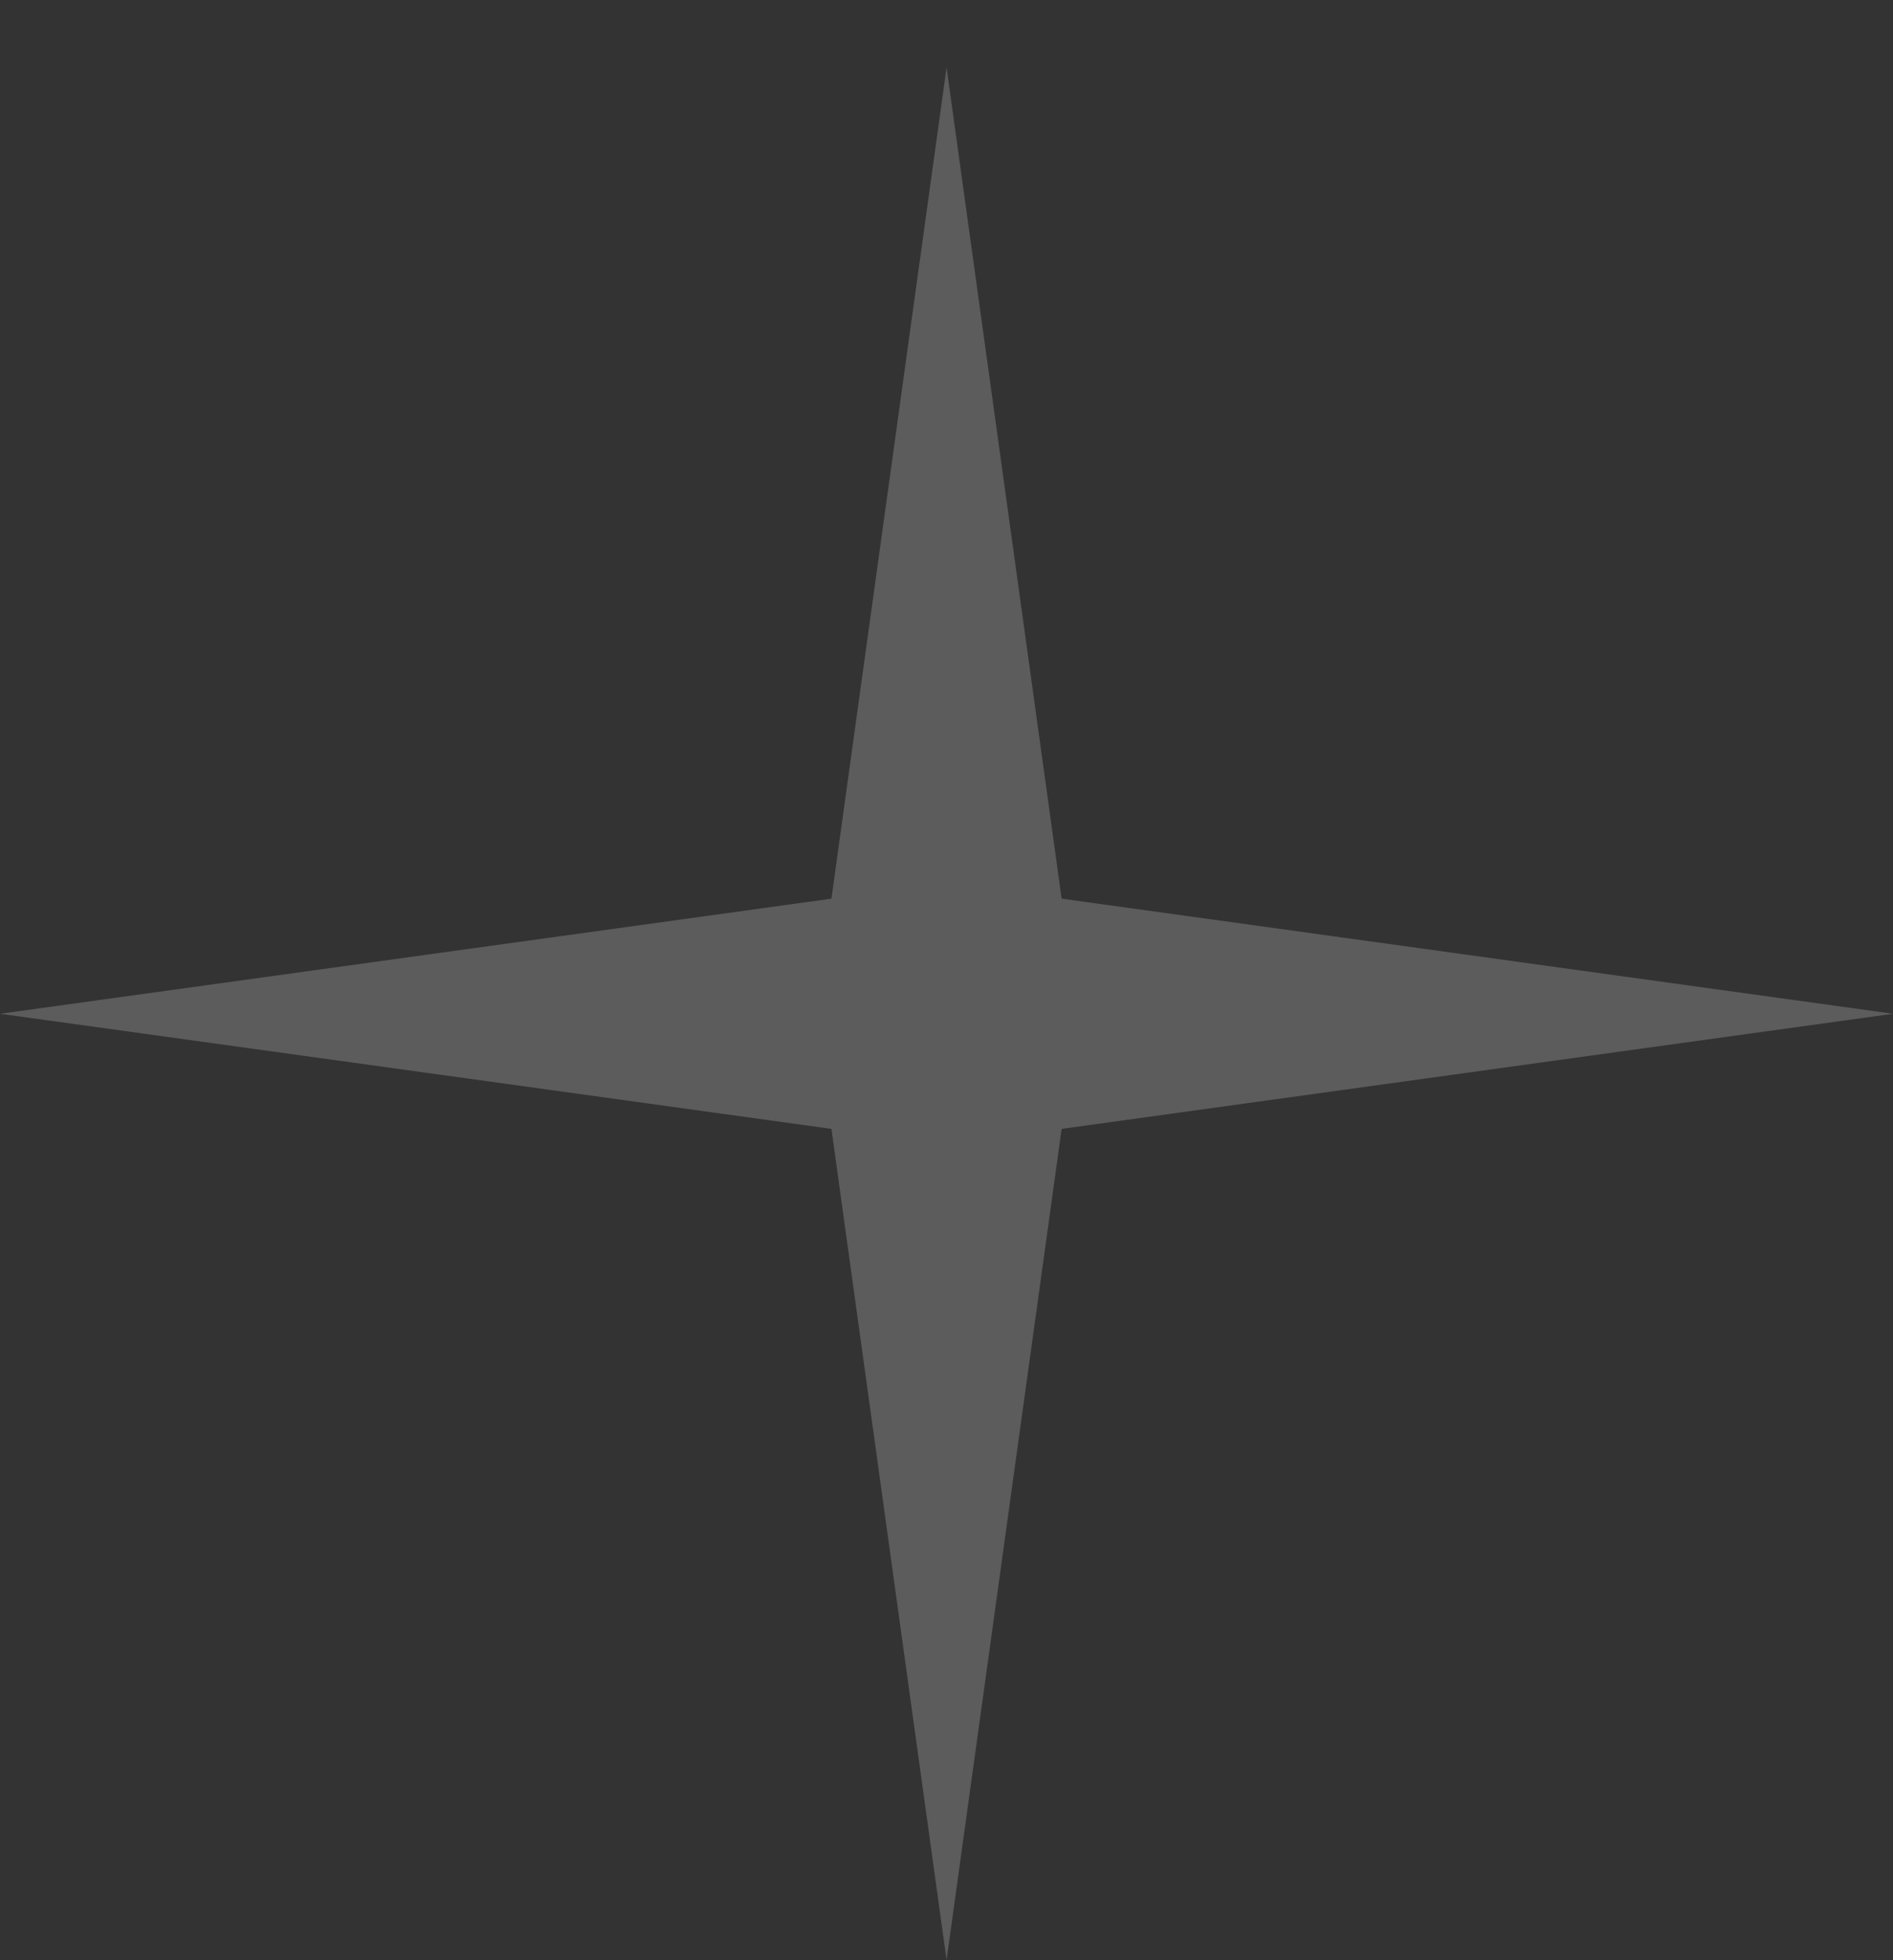 <svg width="28" height="29" viewBox="0 0 28 29" fill="none" xmlns="http://www.w3.org/2000/svg">
<rect x="0" y="0" width="28" height="29" fill="#333333" stroke="none"/>
<path d="M14.001 0.998L15.703 13.295L28.001 14.998L15.703 16.701L14.001 28.998L12.298 16.701L0.001 14.998L12.298 13.295L14.001 0.998Z" fill="white" fill-opacity="0.2"/>
</svg>
